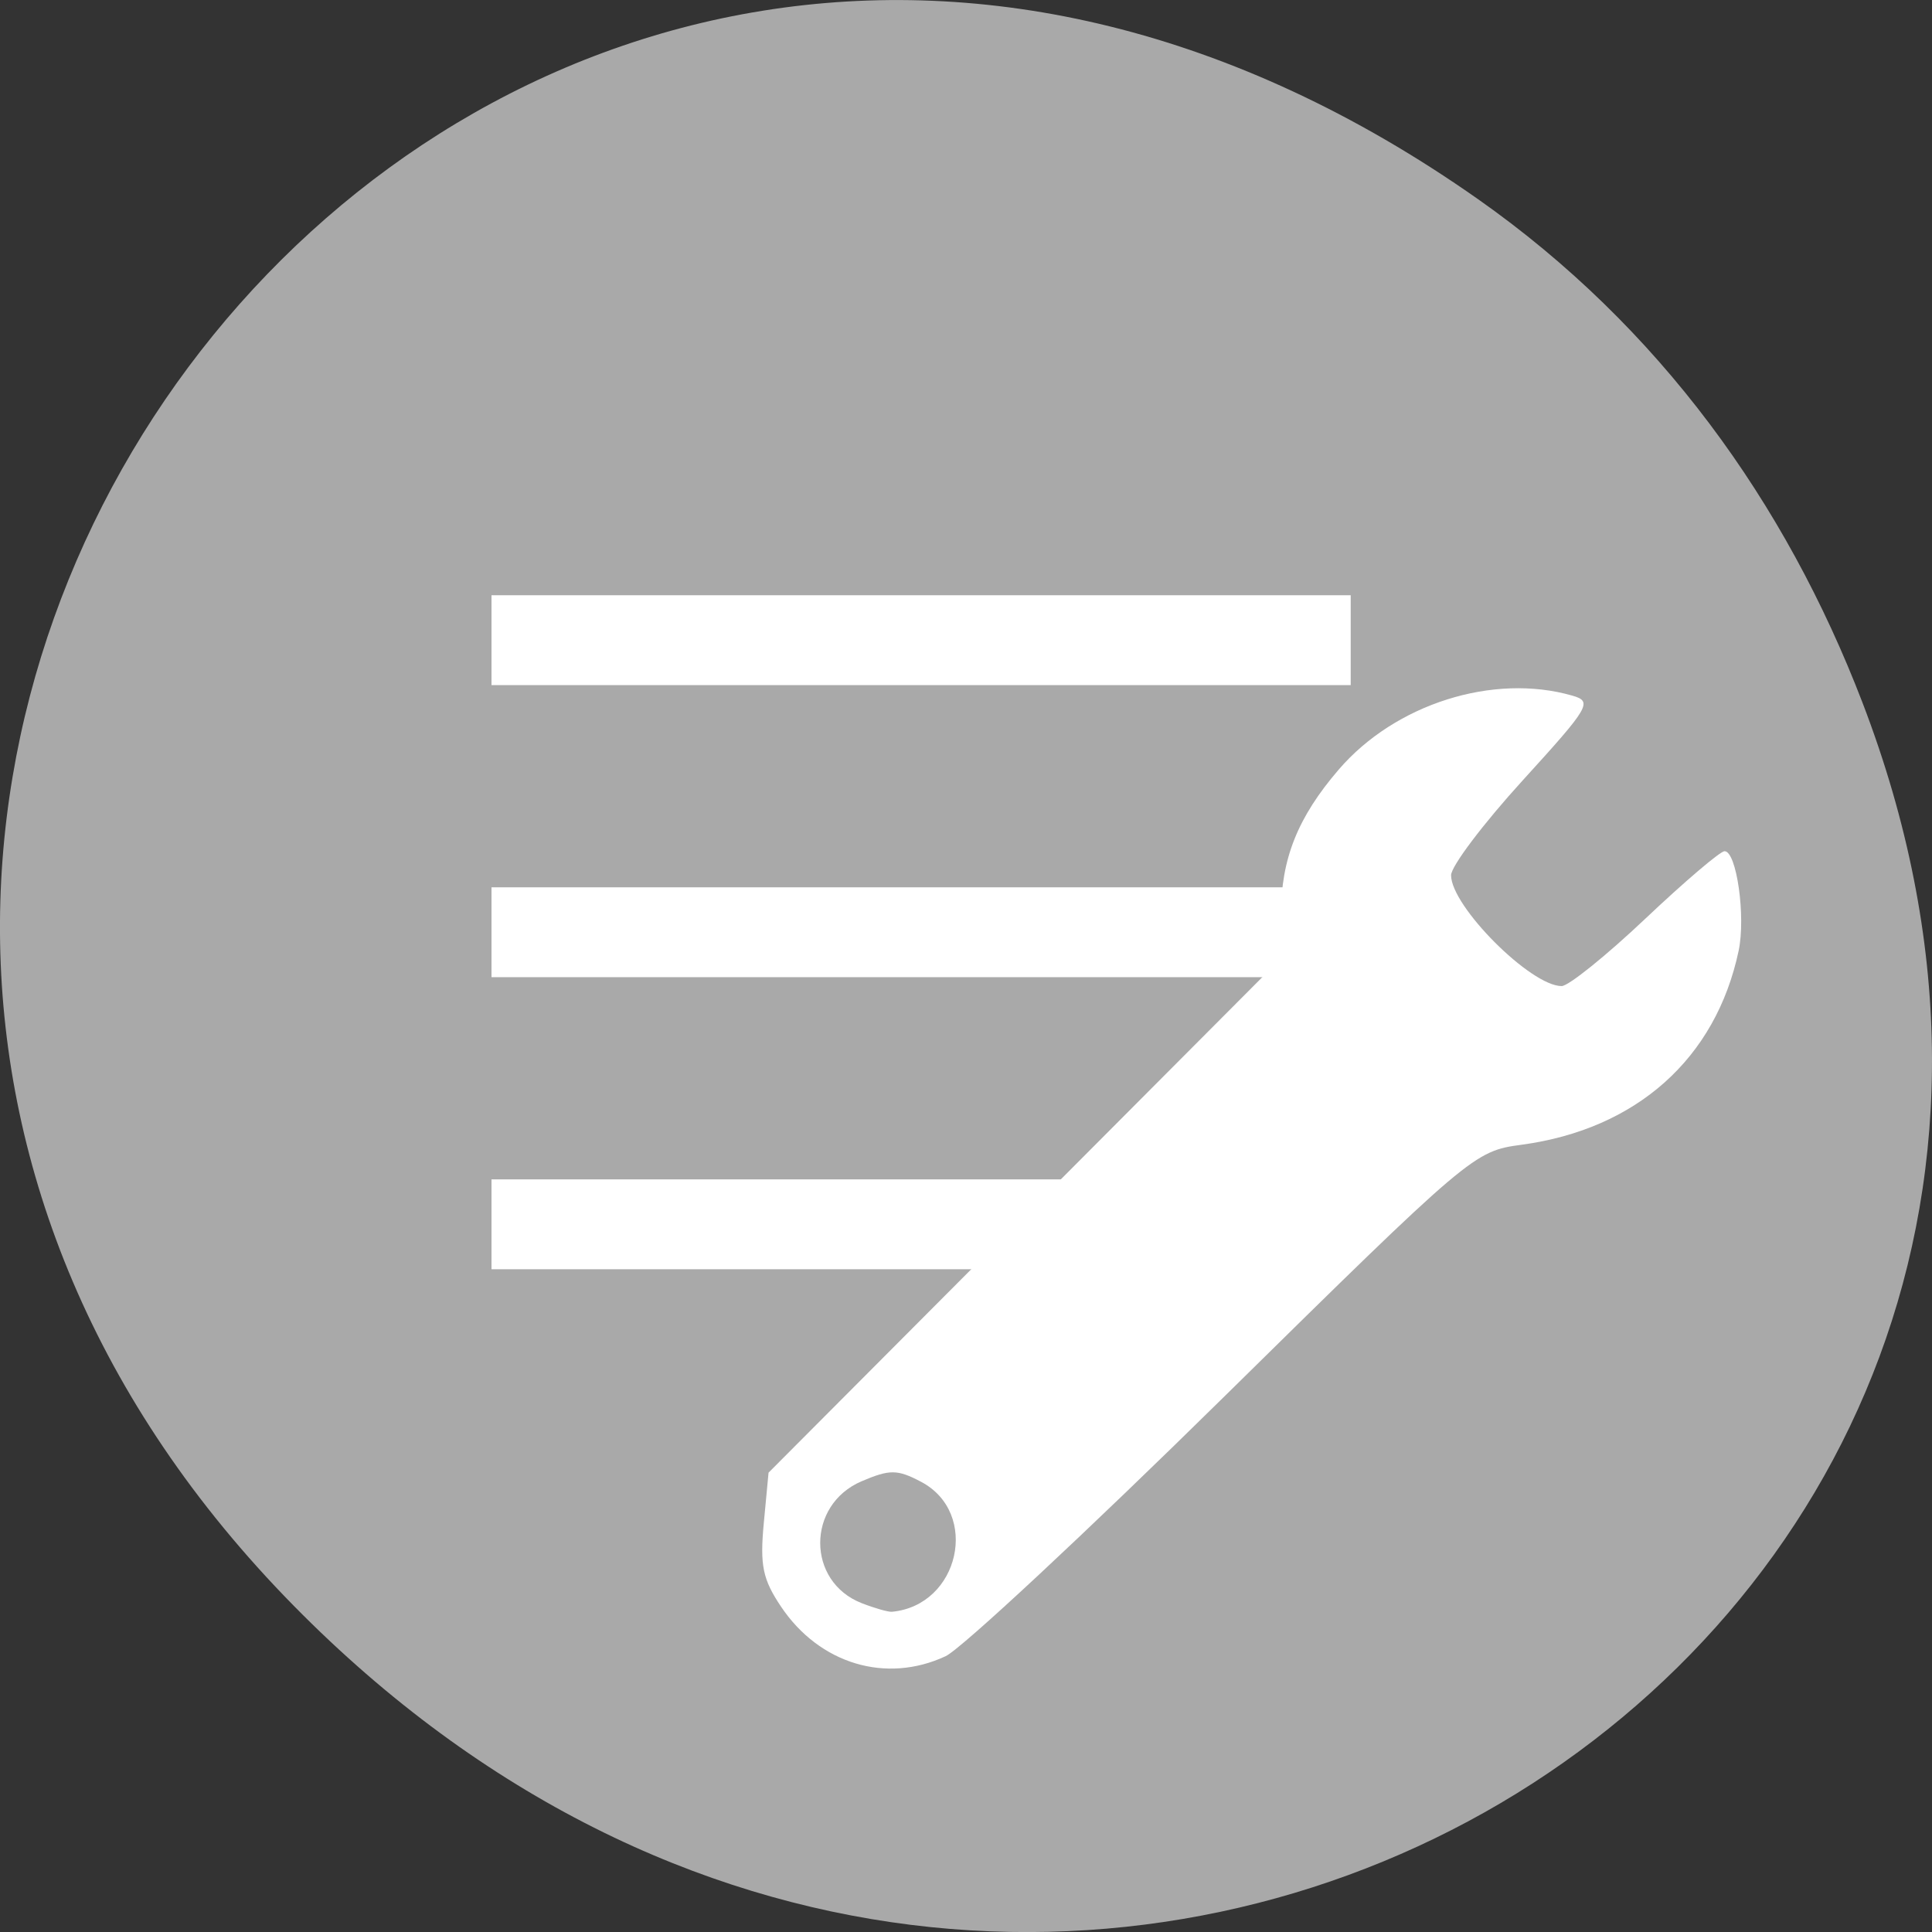 <svg xmlns="http://www.w3.org/2000/svg" viewBox="0 0 256 256"><rect x="0" y="0" width="256" height="256" fill="#333333" stroke="none"/><defs><clipPath><path d="m 27.707 56.824 h 82.29 v 139.69 h -82.29"/></clipPath><clipPath><path d="m 74 56.824 h 129 v 139.69 h -129"/></clipPath><clipPath><path d="m 171 132 h 54.625 v 24 h -54.625"/></clipPath><clipPath><path d="m 148 97 h 77.63 v 24 h -77.62"/></clipPath></defs><g transform="translate(0 -796.36)"><path d="m 195.83 822.74 c -130.93 -92.05 -263.6 77.948 -156.91 186.39 100.51 102.17 256.68 7.449 207.86 -119.69 -10.185 -26.526 -26.914 -49.802 -50.948 -66.7 z" style="fill:#a9a9a9;color:#000"/><g transform="matrix(3.795 0 0 2.977 30.97 -2141.54)" style="fill:#fff"><path d="m 9,1017.36 h 30 v -4 H 9 v 4 z"/><path d="m 9,1043.36 h 30 v -4 H 9 v 4 z"/><path d="m 9,1030.36 h 30 v -4 H 9 v 4 z"/></g></g><g style="fill:#fff;color:#000"><path d="m 116.73 167.42 c -1.79 -0.821 -16.16 -13.948 -31.932 -29.17 -28.352 -27.365 -28.74 -27.688 -34.17 -28.403 -13.23 -1.742 -22.334 -9.712 -24.951 -21.842 -0.83 -3.846 0.233 -11.21 1.617 -11.21 0.495 0 4.585 3.417 9.09 7.593 4.504 4.176 8.831 7.593 9.616 7.593 3.554 0 12.696 -8.984 12.696 -12.476 0 -1.01 -3.697 -5.808 -8.216 -10.672 -7.734 -8.325 -8.07 -8.886 -5.695 -9.553 9.07 -2.553 20.323 0.938 26.801 8.315 4.715 5.37 6.636 10.08 6.636 16.285 v 4.985 l 29.422 28.948 l 29.422 28.948 l 0.547 5.697 c 0.456 4.748 0.124 6.314 -1.991 9.4 -4.413 6.441 -12.06 8.694 -18.892 5.563 z m 9.626 -5.964 c 6.364 -2.42 6.373 -11.08 0.014 -13.732 -3.228 -1.349 -4.102 -1.341 -6.815 0.063 -6.786 3.509 -4.409 13.916 3.342 14.634 0.409 0.038 1.965 -0.396 3.459 -0.964 z" transform="matrix(-1.154 0 0 1.177 260.01 22.399)"/></g></svg>